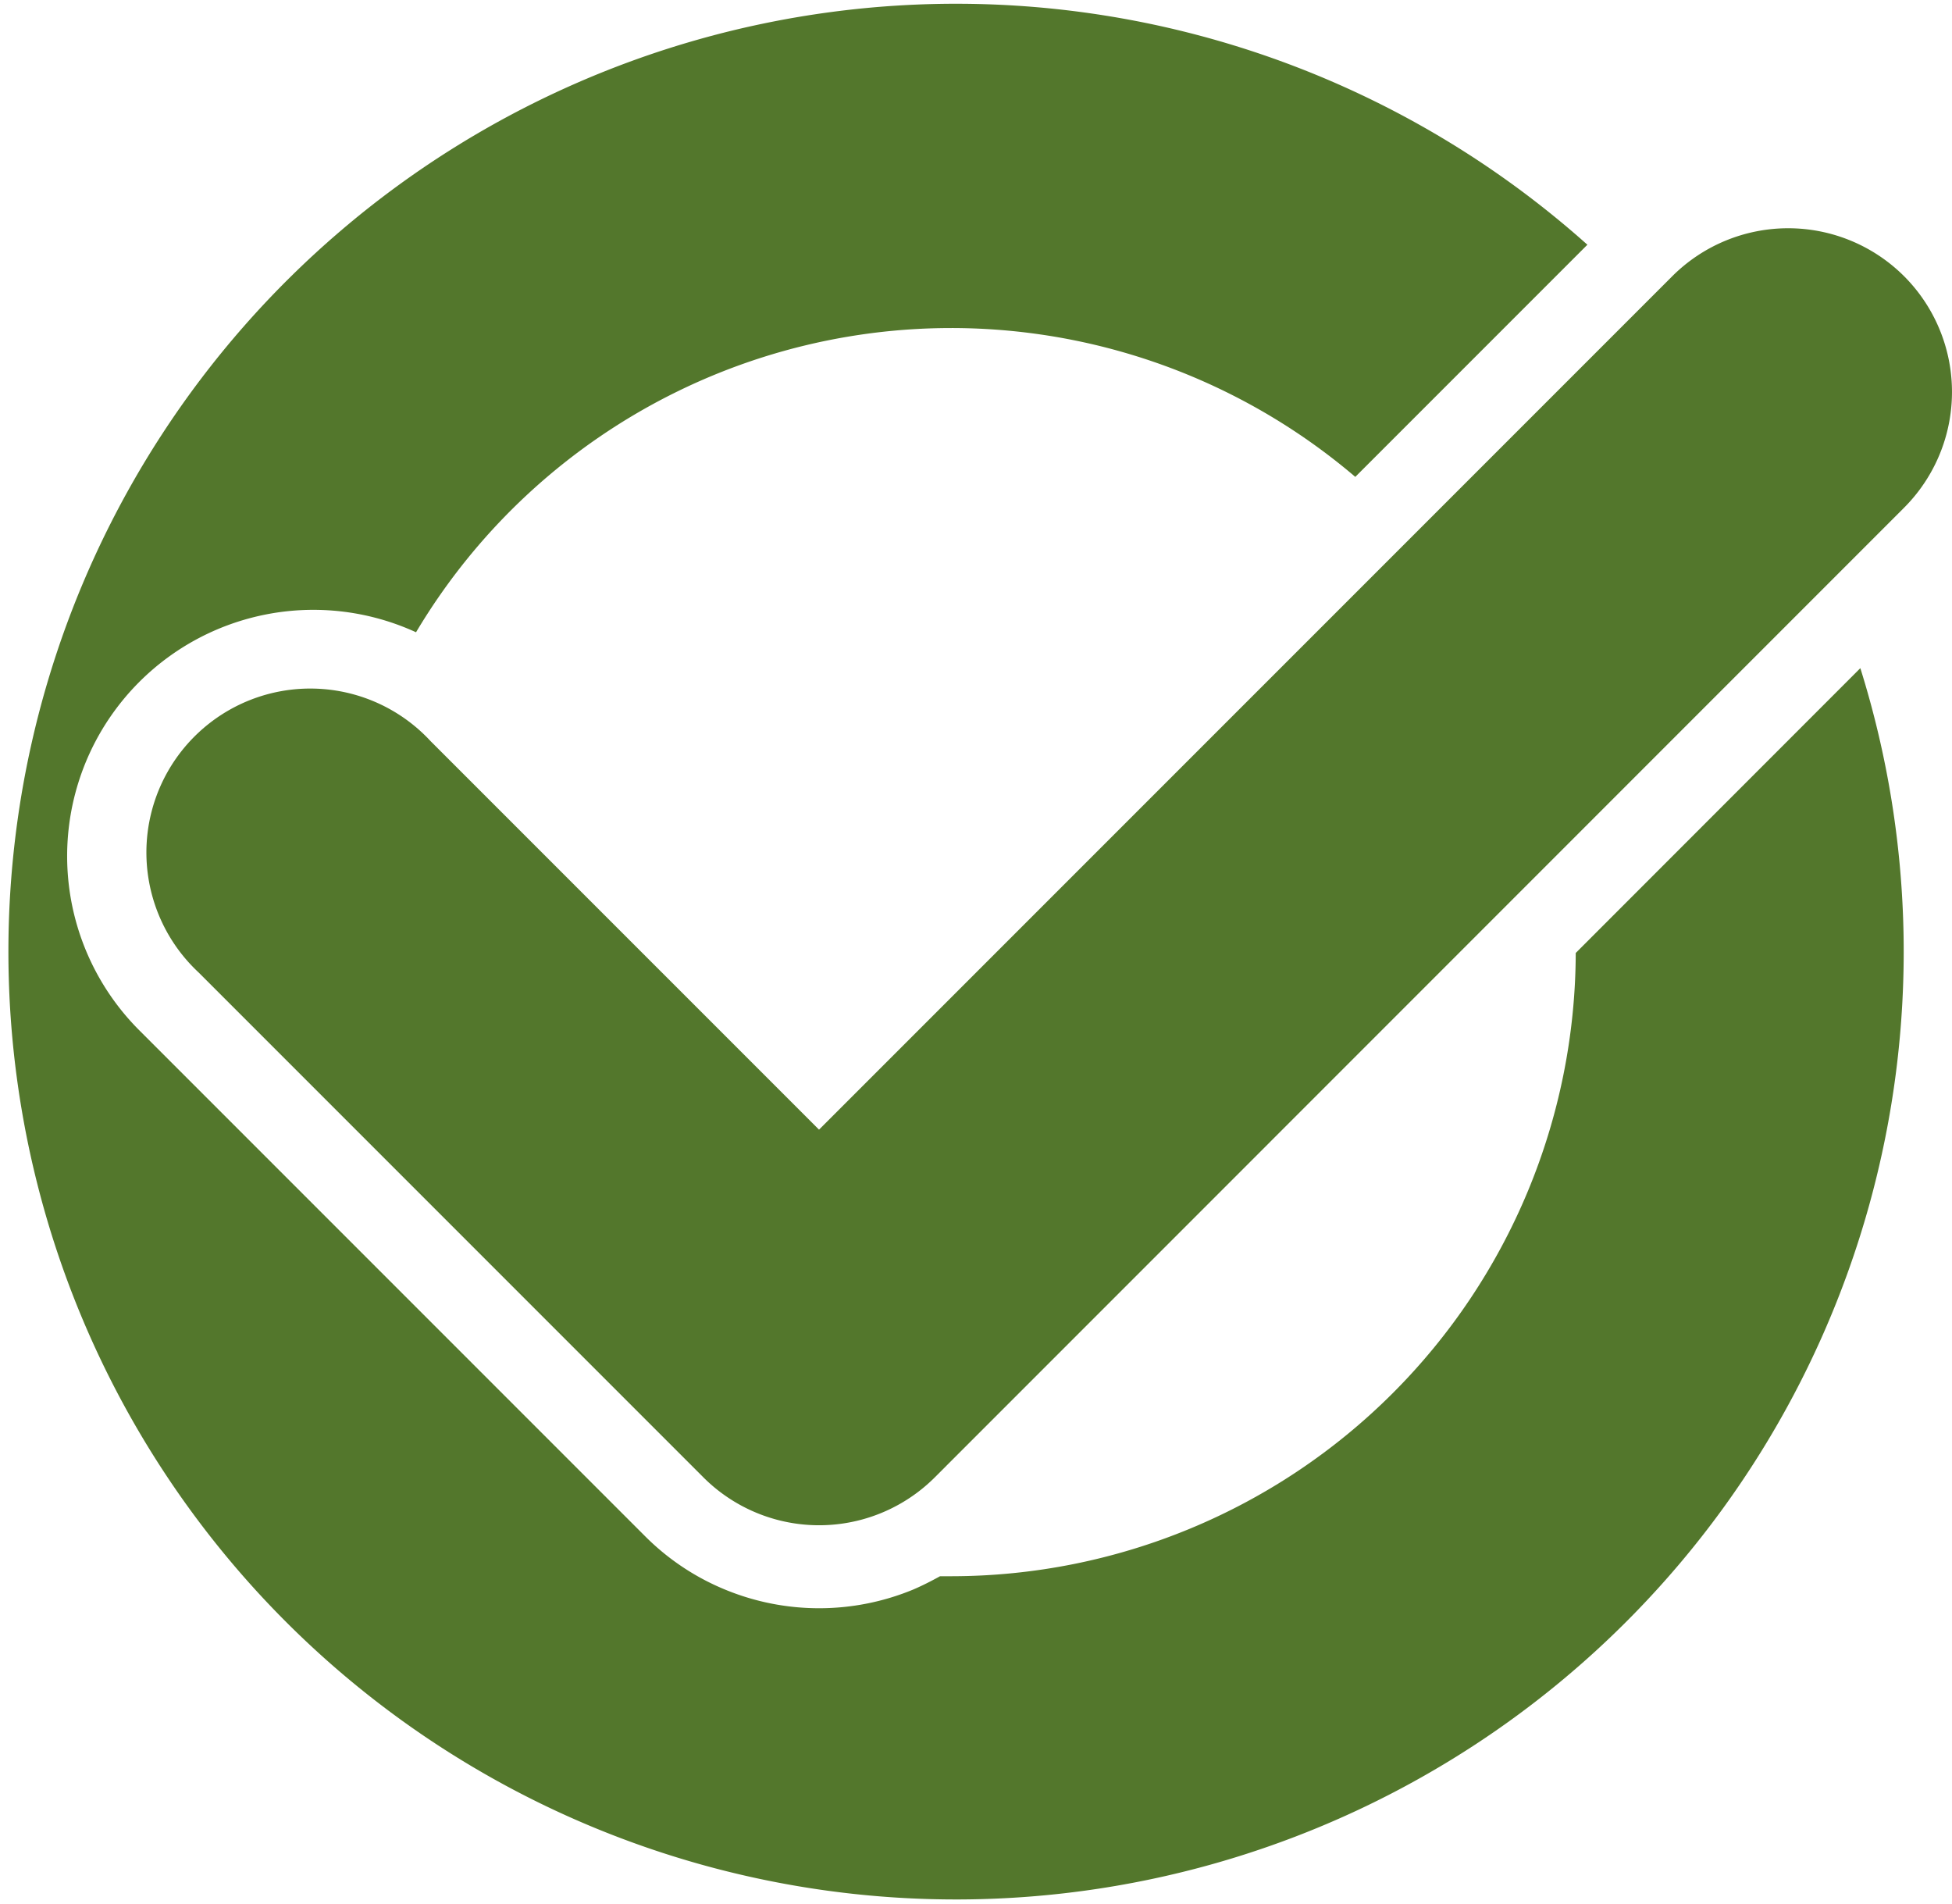 <svg xmlns="http://www.w3.org/2000/svg" viewBox="0 0 125.65 122.53"><defs><style>.cls-1{fill:#53772c;}</style></defs><title>check</title><g id="Capa_2" data-name="Capa 2"><g id="Capa_1-2" data-name="Capa 1"><path class="cls-1" d="M101.43,61.33a40.22,40.22,0,0,1-40.17,40.11l-.75,0c-.56.31-1.13.6-1.71.85a15.86,15.86,0,0,1-12.15,0,15.69,15.69,0,0,1-5.14-3.44L9,66.34A15.85,15.85,0,0,1,26.78,40.69a40.1,40.1,0,0,1,60.46-10l14.94-14.94A61,61,0,1,0,119.75,43Z"/><path class="cls-1" d="M122.56,17.77a10.56,10.56,0,0,0-14.91,0L52.72,72.7l-25-25A10.55,10.55,0,1,0,12.77,62.57l32.5,32.5a10.54,10.54,0,0,0,14.91,0l62.38-62.39A10.54,10.54,0,0,0,122.56,17.77Z"/></g></g></svg>